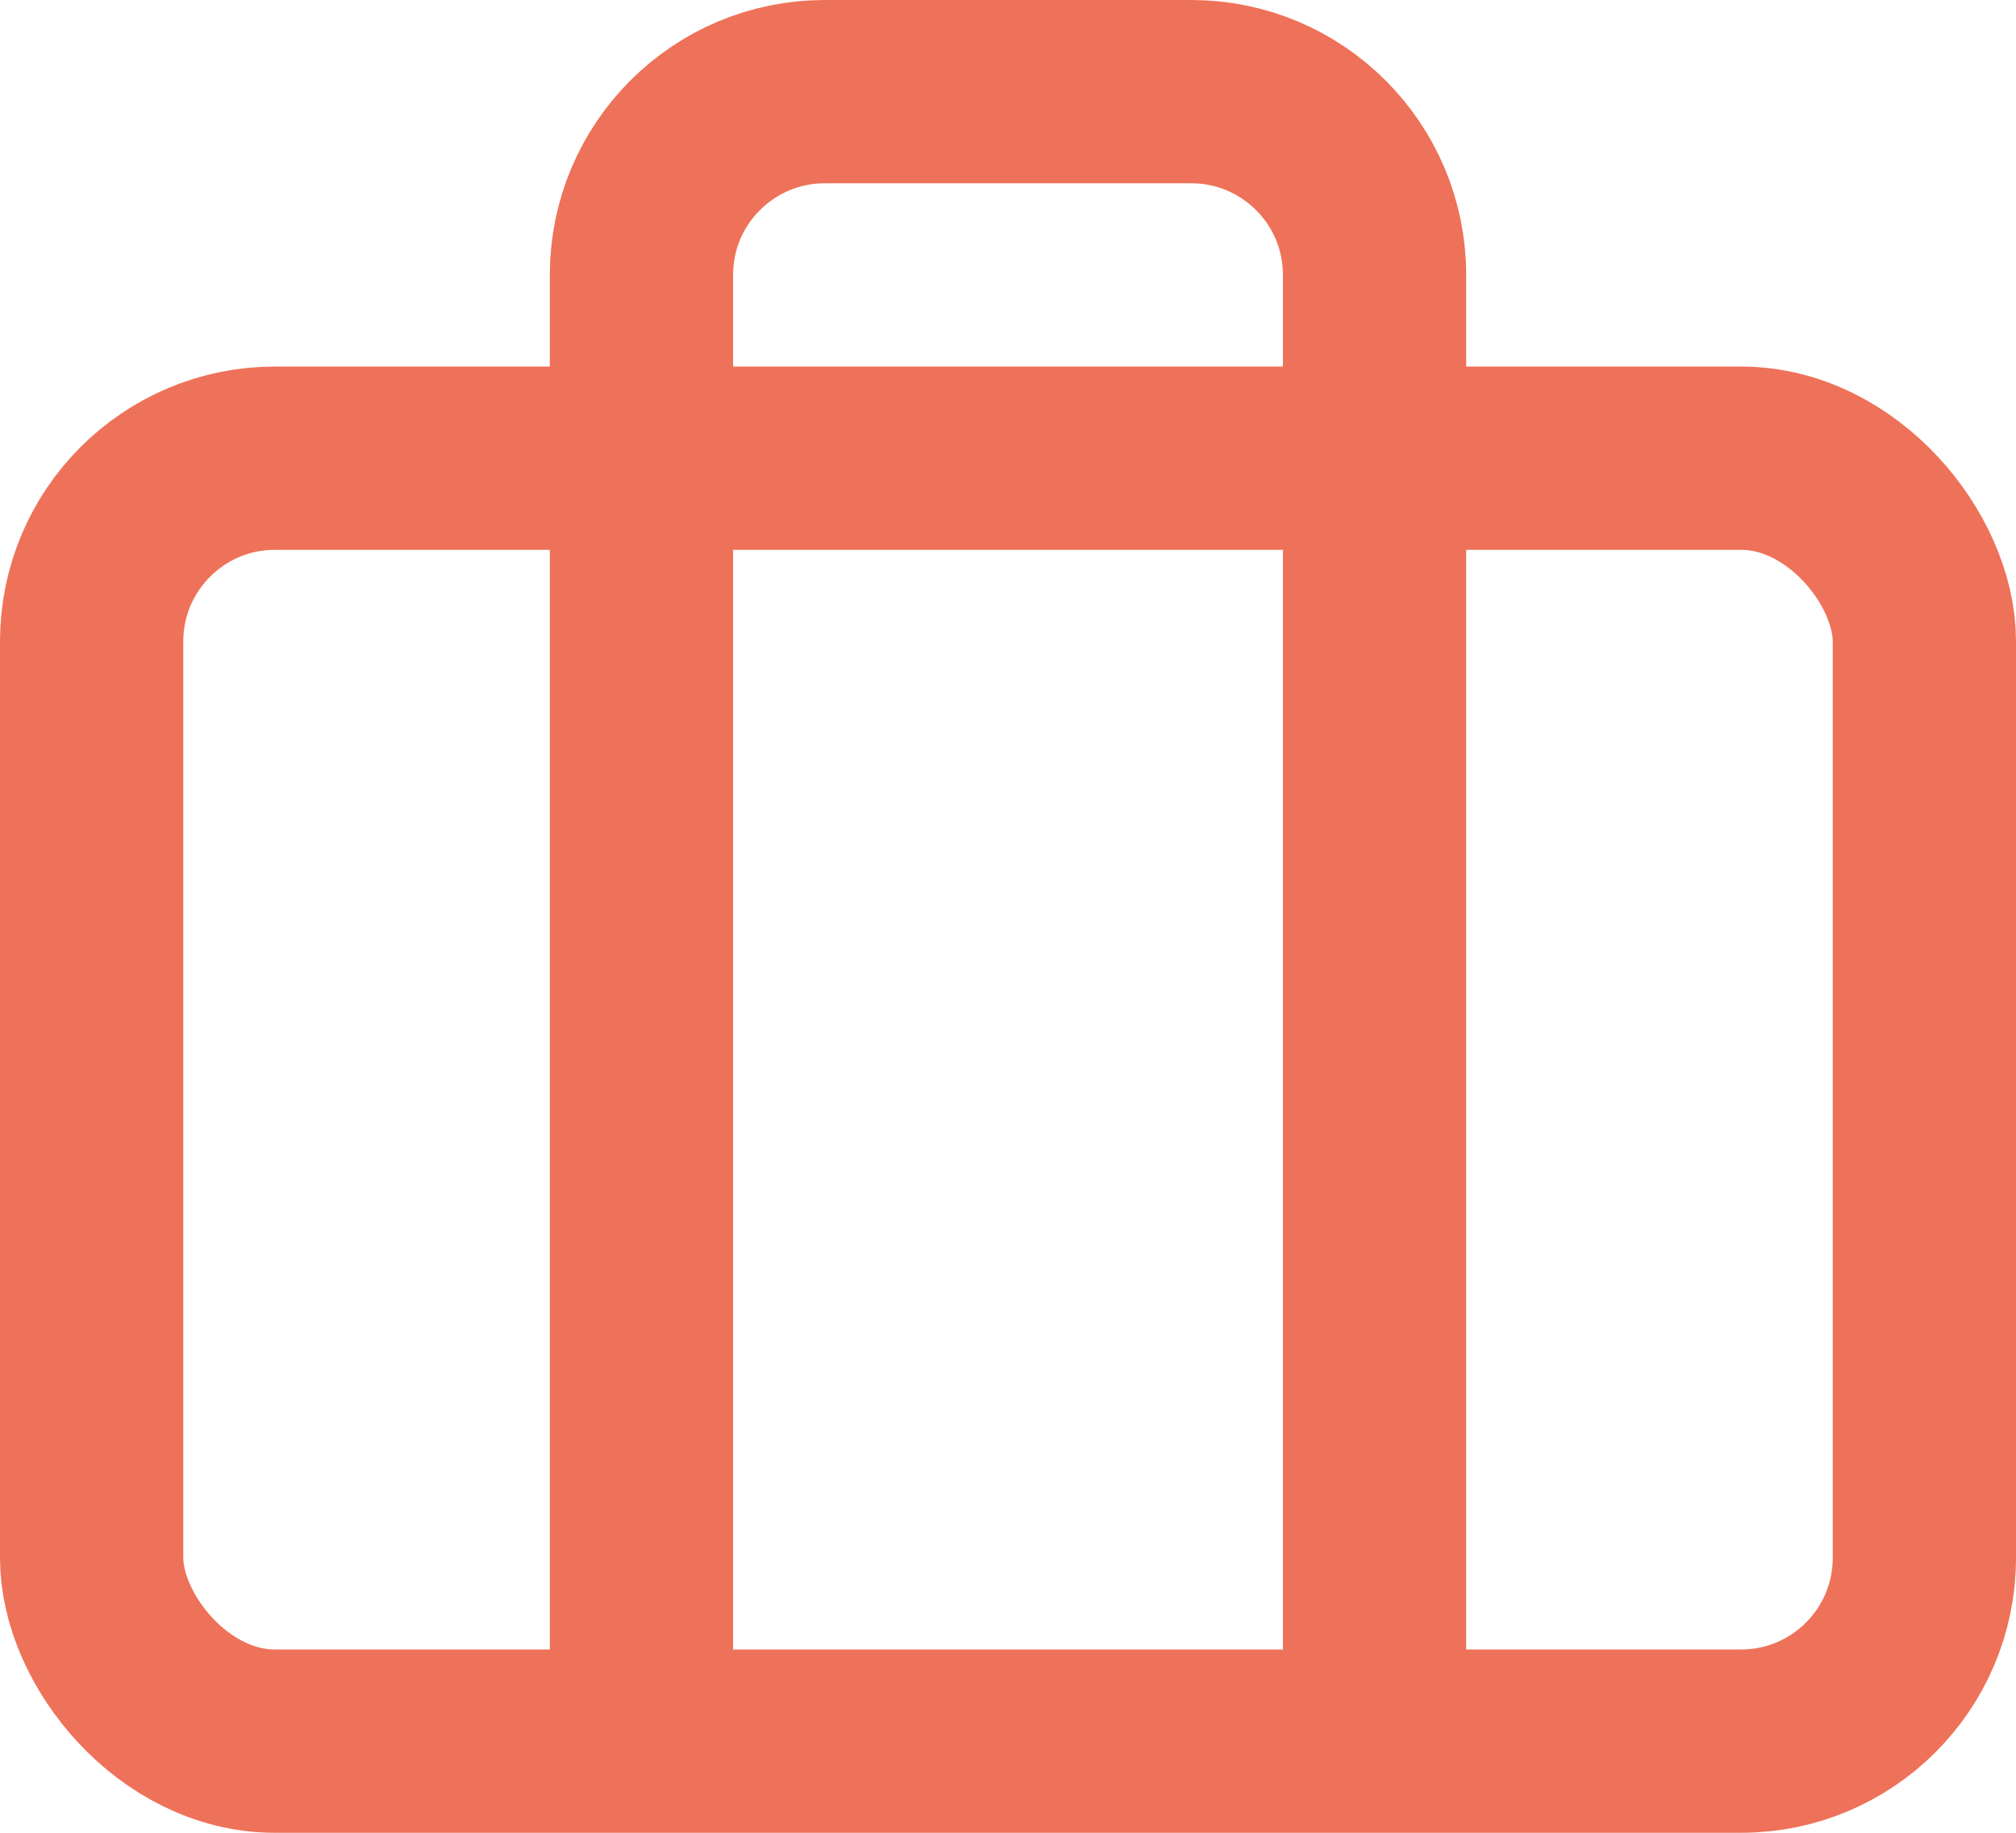 <?xml version="1.0" encoding="UTF-8"?>
<svg width="44px" height="40px" viewBox="0 0 44 40" version="1.1" xmlns="http://www.w3.org/2000/svg" xmlns:xlink="http://www.w3.org/1999/xlink">
    <!-- Generator: sketchtool 49.1 (51147) - http://www.bohemiancoding.com/sketch -->
    <title>6960FA8A-3E9B-491F-B721-A83D5D1D8408</title>
    <desc>Created with sketchtool.</desc>
    <defs></defs>
    <g id="Page-1" stroke="none" stroke-width="1" fill="none" fill-rule="evenodd" stroke-linejoin="round">
        <g id="1" transform="translate(-835, -933)" stroke="#EE7259" stroke-width="4">
            <g id="briefcase" transform="translate(837, 935)">
                <rect id="Rectangle-path" x="0" y="8" width="40" height="28" rx="4"></rect>
                <path d="M28,36 L28,4 C28,1.791 26.209,0 24,0 L16,0 C13.791,0 12,1.791 12,4 L12,36" id="Shape"></path>
            </g>
        </g>
    </g>
</svg>